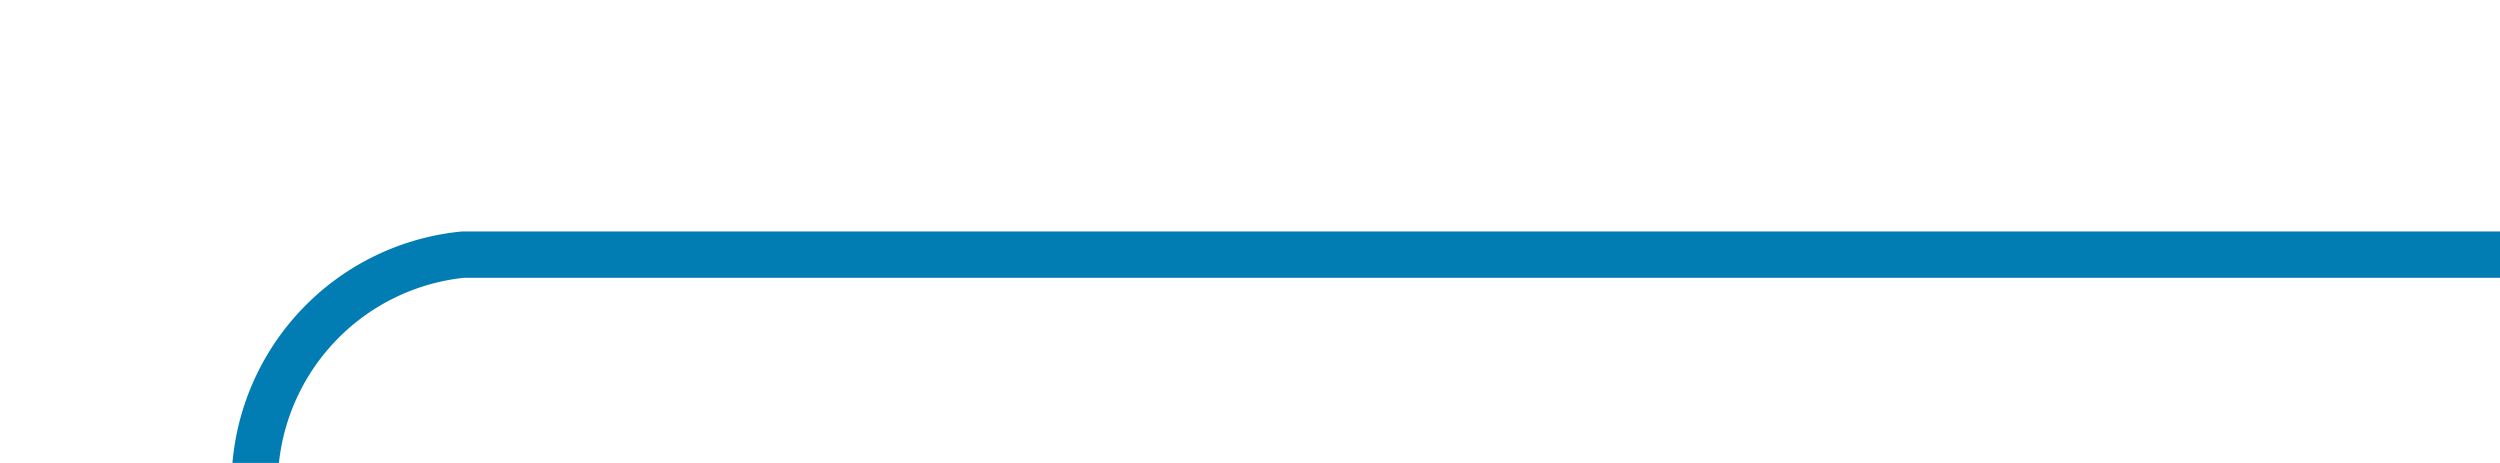 ﻿<?xml version="1.0" encoding="utf-8"?>
<svg version="1.1" xmlns:xlink="http://www.w3.org/1999/xlink" width="54px" height="10px" preserveAspectRatio="xMinYMid meet" viewBox="406 673  54 8" xmlns="http://www.w3.org/2000/svg">
  <path d="M 460 677.5  L 416 677.5  A 5 5 0 0 0 411.5 682.5 L 411.5 1025  A 5 5 0 0 0 416.5 1030.5 L 517 1030.5  A 5 5 0 0 1 522.5 1035.5 L 522.5 1053  " stroke-width="1" stroke="#027db4" fill="none" />
  <path d="M 516.2 1052  L 522.5 1058  L 528.8 1052  L 516.2 1052  Z " fill-rule="nonzero" fill="#027db4" stroke="none" />
</svg>